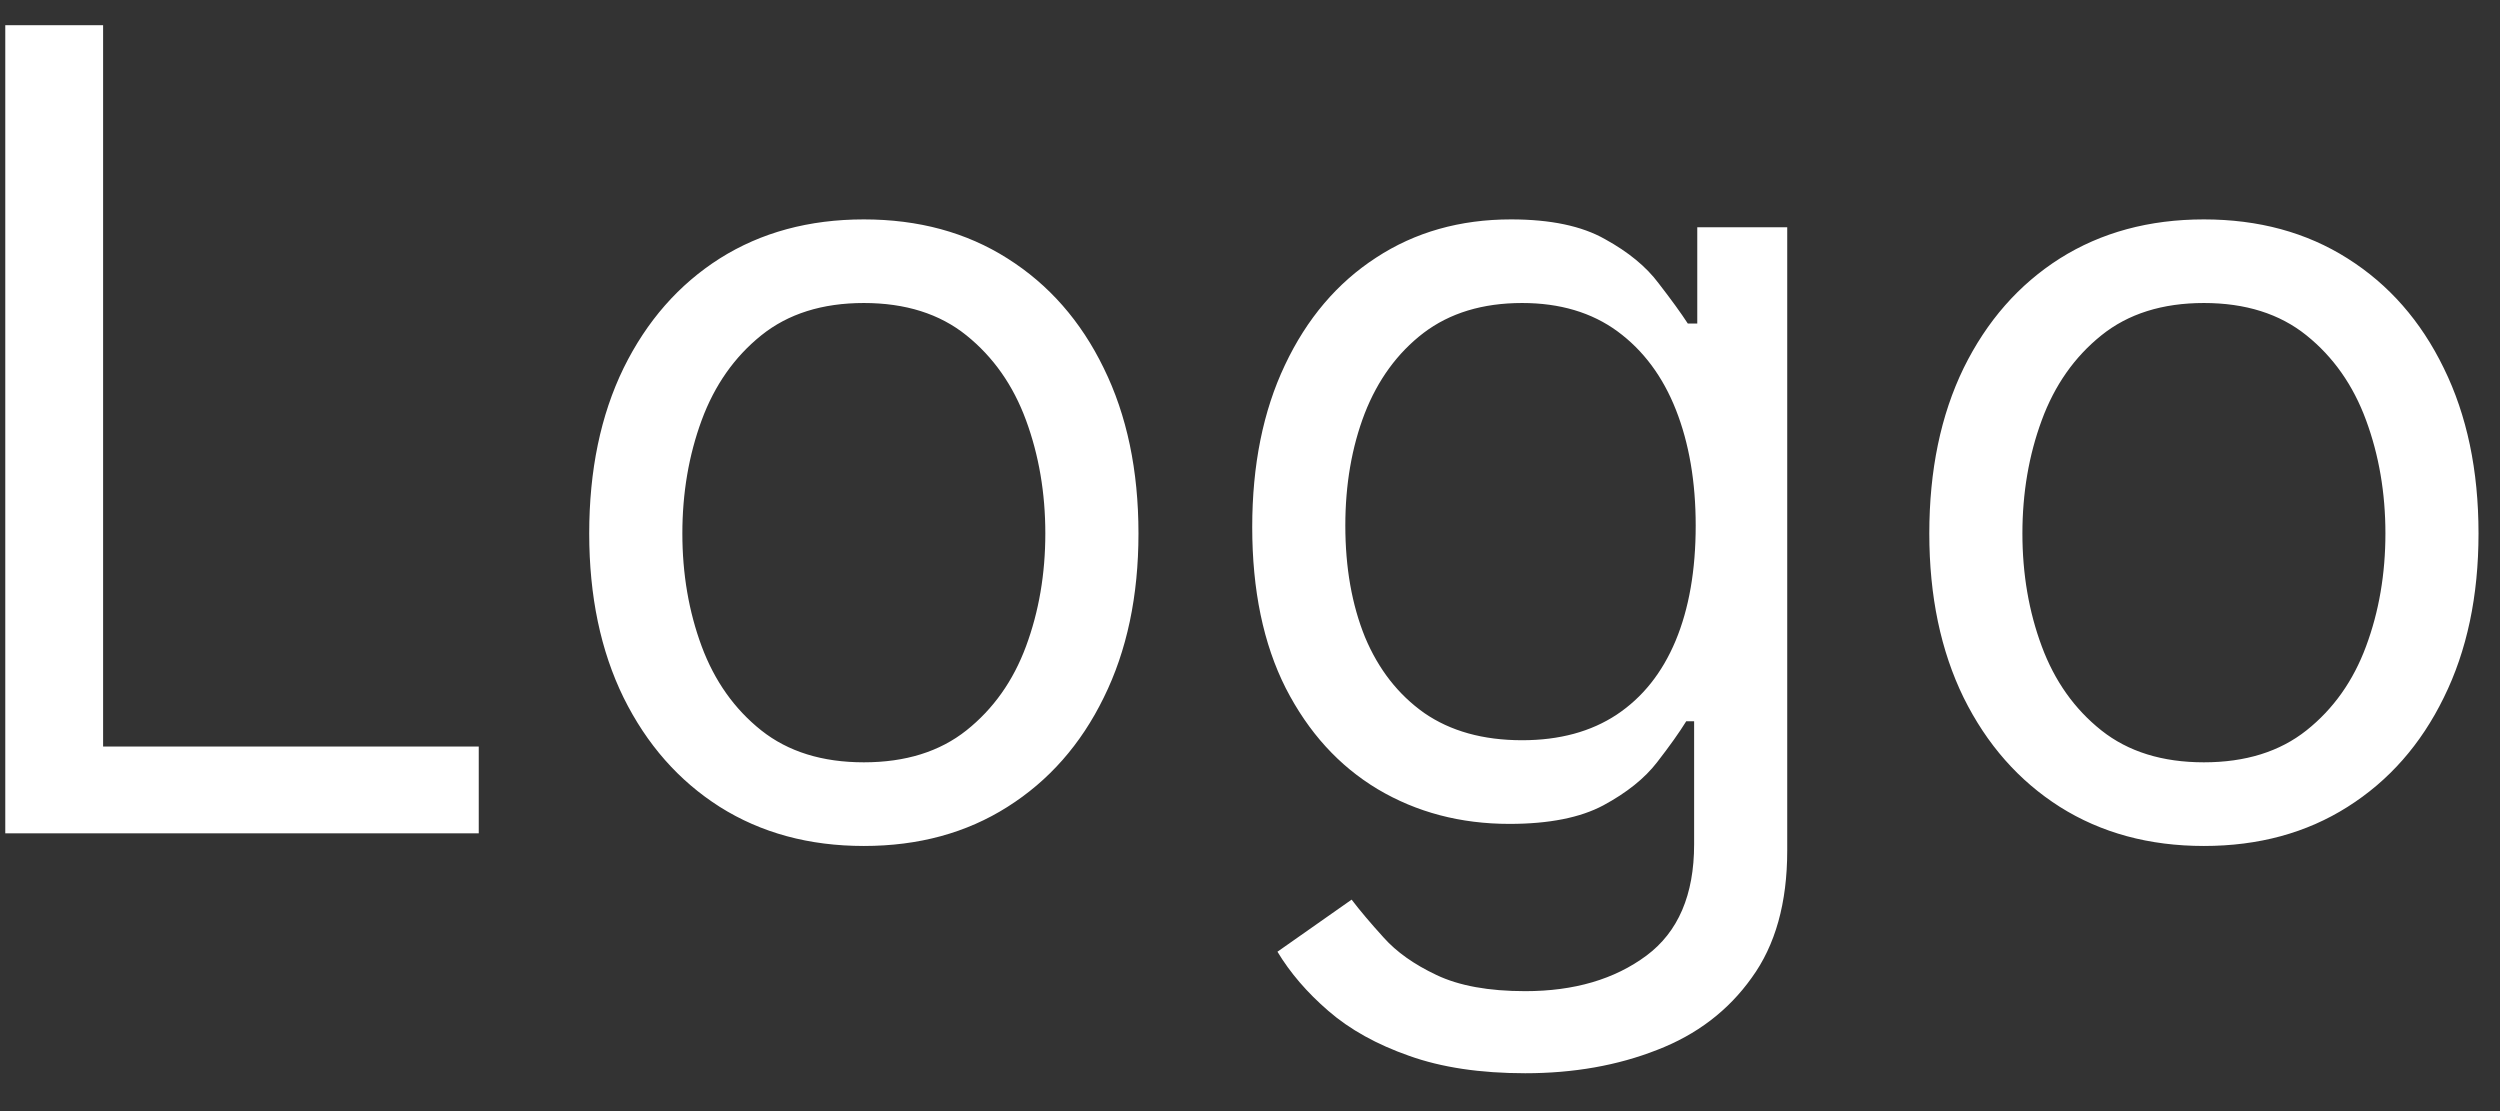 <svg width="54" height="24" viewBox="0 0 54 24" fill="none" xmlns="http://www.w3.org/2000/svg">
<rect x="0" y="0" width="54" height="24" fill="#333333" stroke="none"/>
<path d="M0.114 18V0.545H2.227V16.125H10.341V18H0.114ZM18.659 18.273C17.477 18.273 16.44 17.991 15.548 17.429C14.662 16.866 13.969 16.079 13.469 15.068C12.974 14.057 12.727 12.875 12.727 11.523C12.727 10.159 12.974 8.969 13.469 7.952C13.969 6.935 14.662 6.145 15.548 5.582C16.44 5.02 17.477 4.739 18.659 4.739C19.841 4.739 20.875 5.02 21.761 5.582C22.653 6.145 23.347 6.935 23.841 7.952C24.341 8.969 24.591 10.159 24.591 11.523C24.591 12.875 24.341 14.057 23.841 15.068C23.347 16.079 22.653 16.866 21.761 17.429C20.875 17.991 19.841 18.273 18.659 18.273ZM18.659 16.466C19.557 16.466 20.296 16.236 20.875 15.776C21.454 15.315 21.884 14.71 22.162 13.96C22.44 13.21 22.579 12.398 22.579 11.523C22.579 10.648 22.44 9.832 22.162 9.077C21.884 8.321 21.454 7.71 20.875 7.244C20.296 6.778 19.557 6.545 18.659 6.545C17.761 6.545 17.023 6.778 16.443 7.244C15.864 7.71 15.435 8.321 15.156 9.077C14.878 9.832 14.739 10.648 14.739 11.523C14.739 12.398 14.878 13.21 15.156 13.96C15.435 14.71 15.864 15.315 16.443 15.776C17.023 16.236 17.761 16.466 18.659 16.466ZM32.945 23.182C31.974 23.182 31.139 23.057 30.44 22.807C29.741 22.562 29.158 22.239 28.692 21.835C28.232 21.438 27.866 21.011 27.593 20.557L29.195 19.432C29.377 19.671 29.607 19.943 29.886 20.25C30.164 20.562 30.545 20.832 31.028 21.06C31.516 21.293 32.156 21.409 32.945 21.409C34.002 21.409 34.874 21.153 35.562 20.642C36.249 20.131 36.593 19.329 36.593 18.239V15.579H36.423C36.275 15.818 36.065 16.114 35.792 16.466C35.525 16.812 35.139 17.122 34.633 17.395C34.133 17.662 33.457 17.796 32.604 17.796C31.548 17.796 30.599 17.546 29.758 17.046C28.923 16.546 28.261 15.818 27.772 14.864C27.289 13.909 27.048 12.75 27.048 11.386C27.048 10.046 27.283 8.878 27.755 7.884C28.227 6.884 28.883 6.111 29.724 5.565C30.565 5.014 31.536 4.739 32.639 4.739C33.491 4.739 34.167 4.881 34.667 5.165C35.173 5.443 35.559 5.761 35.826 6.119C36.099 6.472 36.309 6.761 36.457 6.989H36.661V4.909H38.604V18.375C38.604 19.5 38.349 20.415 37.837 21.119C37.332 21.829 36.65 22.349 35.792 22.679C34.94 23.014 33.991 23.182 32.945 23.182ZM32.877 15.989C33.684 15.989 34.366 15.804 34.923 15.435C35.479 15.065 35.903 14.534 36.193 13.841C36.482 13.148 36.627 12.318 36.627 11.352C36.627 10.409 36.485 9.577 36.201 8.855C35.917 8.134 35.496 7.568 34.94 7.159C34.383 6.75 33.695 6.545 32.877 6.545C32.025 6.545 31.315 6.761 30.746 7.193C30.184 7.625 29.761 8.205 29.477 8.932C29.198 9.659 29.059 10.466 29.059 11.352C29.059 12.261 29.201 13.065 29.485 13.764C29.775 14.457 30.201 15.003 30.764 15.401C31.332 15.793 32.036 15.989 32.877 15.989ZM47.604 18.273C46.423 18.273 45.386 17.991 44.494 17.429C43.607 16.866 42.914 16.079 42.414 15.068C41.92 14.057 41.673 12.875 41.673 11.523C41.673 10.159 41.92 8.969 42.414 7.952C42.914 6.935 43.607 6.145 44.494 5.582C45.386 5.02 46.423 4.739 47.604 4.739C48.786 4.739 49.82 5.02 50.707 5.582C51.599 6.145 52.292 6.935 52.786 7.952C53.286 8.969 53.536 10.159 53.536 11.523C53.536 12.875 53.286 14.057 52.786 15.068C52.292 16.079 51.599 16.866 50.707 17.429C49.82 17.991 48.786 18.273 47.604 18.273ZM47.604 16.466C48.502 16.466 49.241 16.236 49.82 15.776C50.4 15.315 50.829 14.71 51.107 13.96C51.386 13.21 51.525 12.398 51.525 11.523C51.525 10.648 51.386 9.832 51.107 9.077C50.829 8.321 50.4 7.71 49.82 7.244C49.241 6.778 48.502 6.545 47.604 6.545C46.707 6.545 45.968 6.778 45.389 7.244C44.809 7.71 44.38 8.321 44.102 9.077C43.823 9.832 43.684 10.648 43.684 11.523C43.684 12.398 43.823 13.21 44.102 13.96C44.38 14.71 44.809 15.315 45.389 15.776C45.968 16.236 46.707 16.466 47.604 16.466Z" fill="white"/>
</svg>
